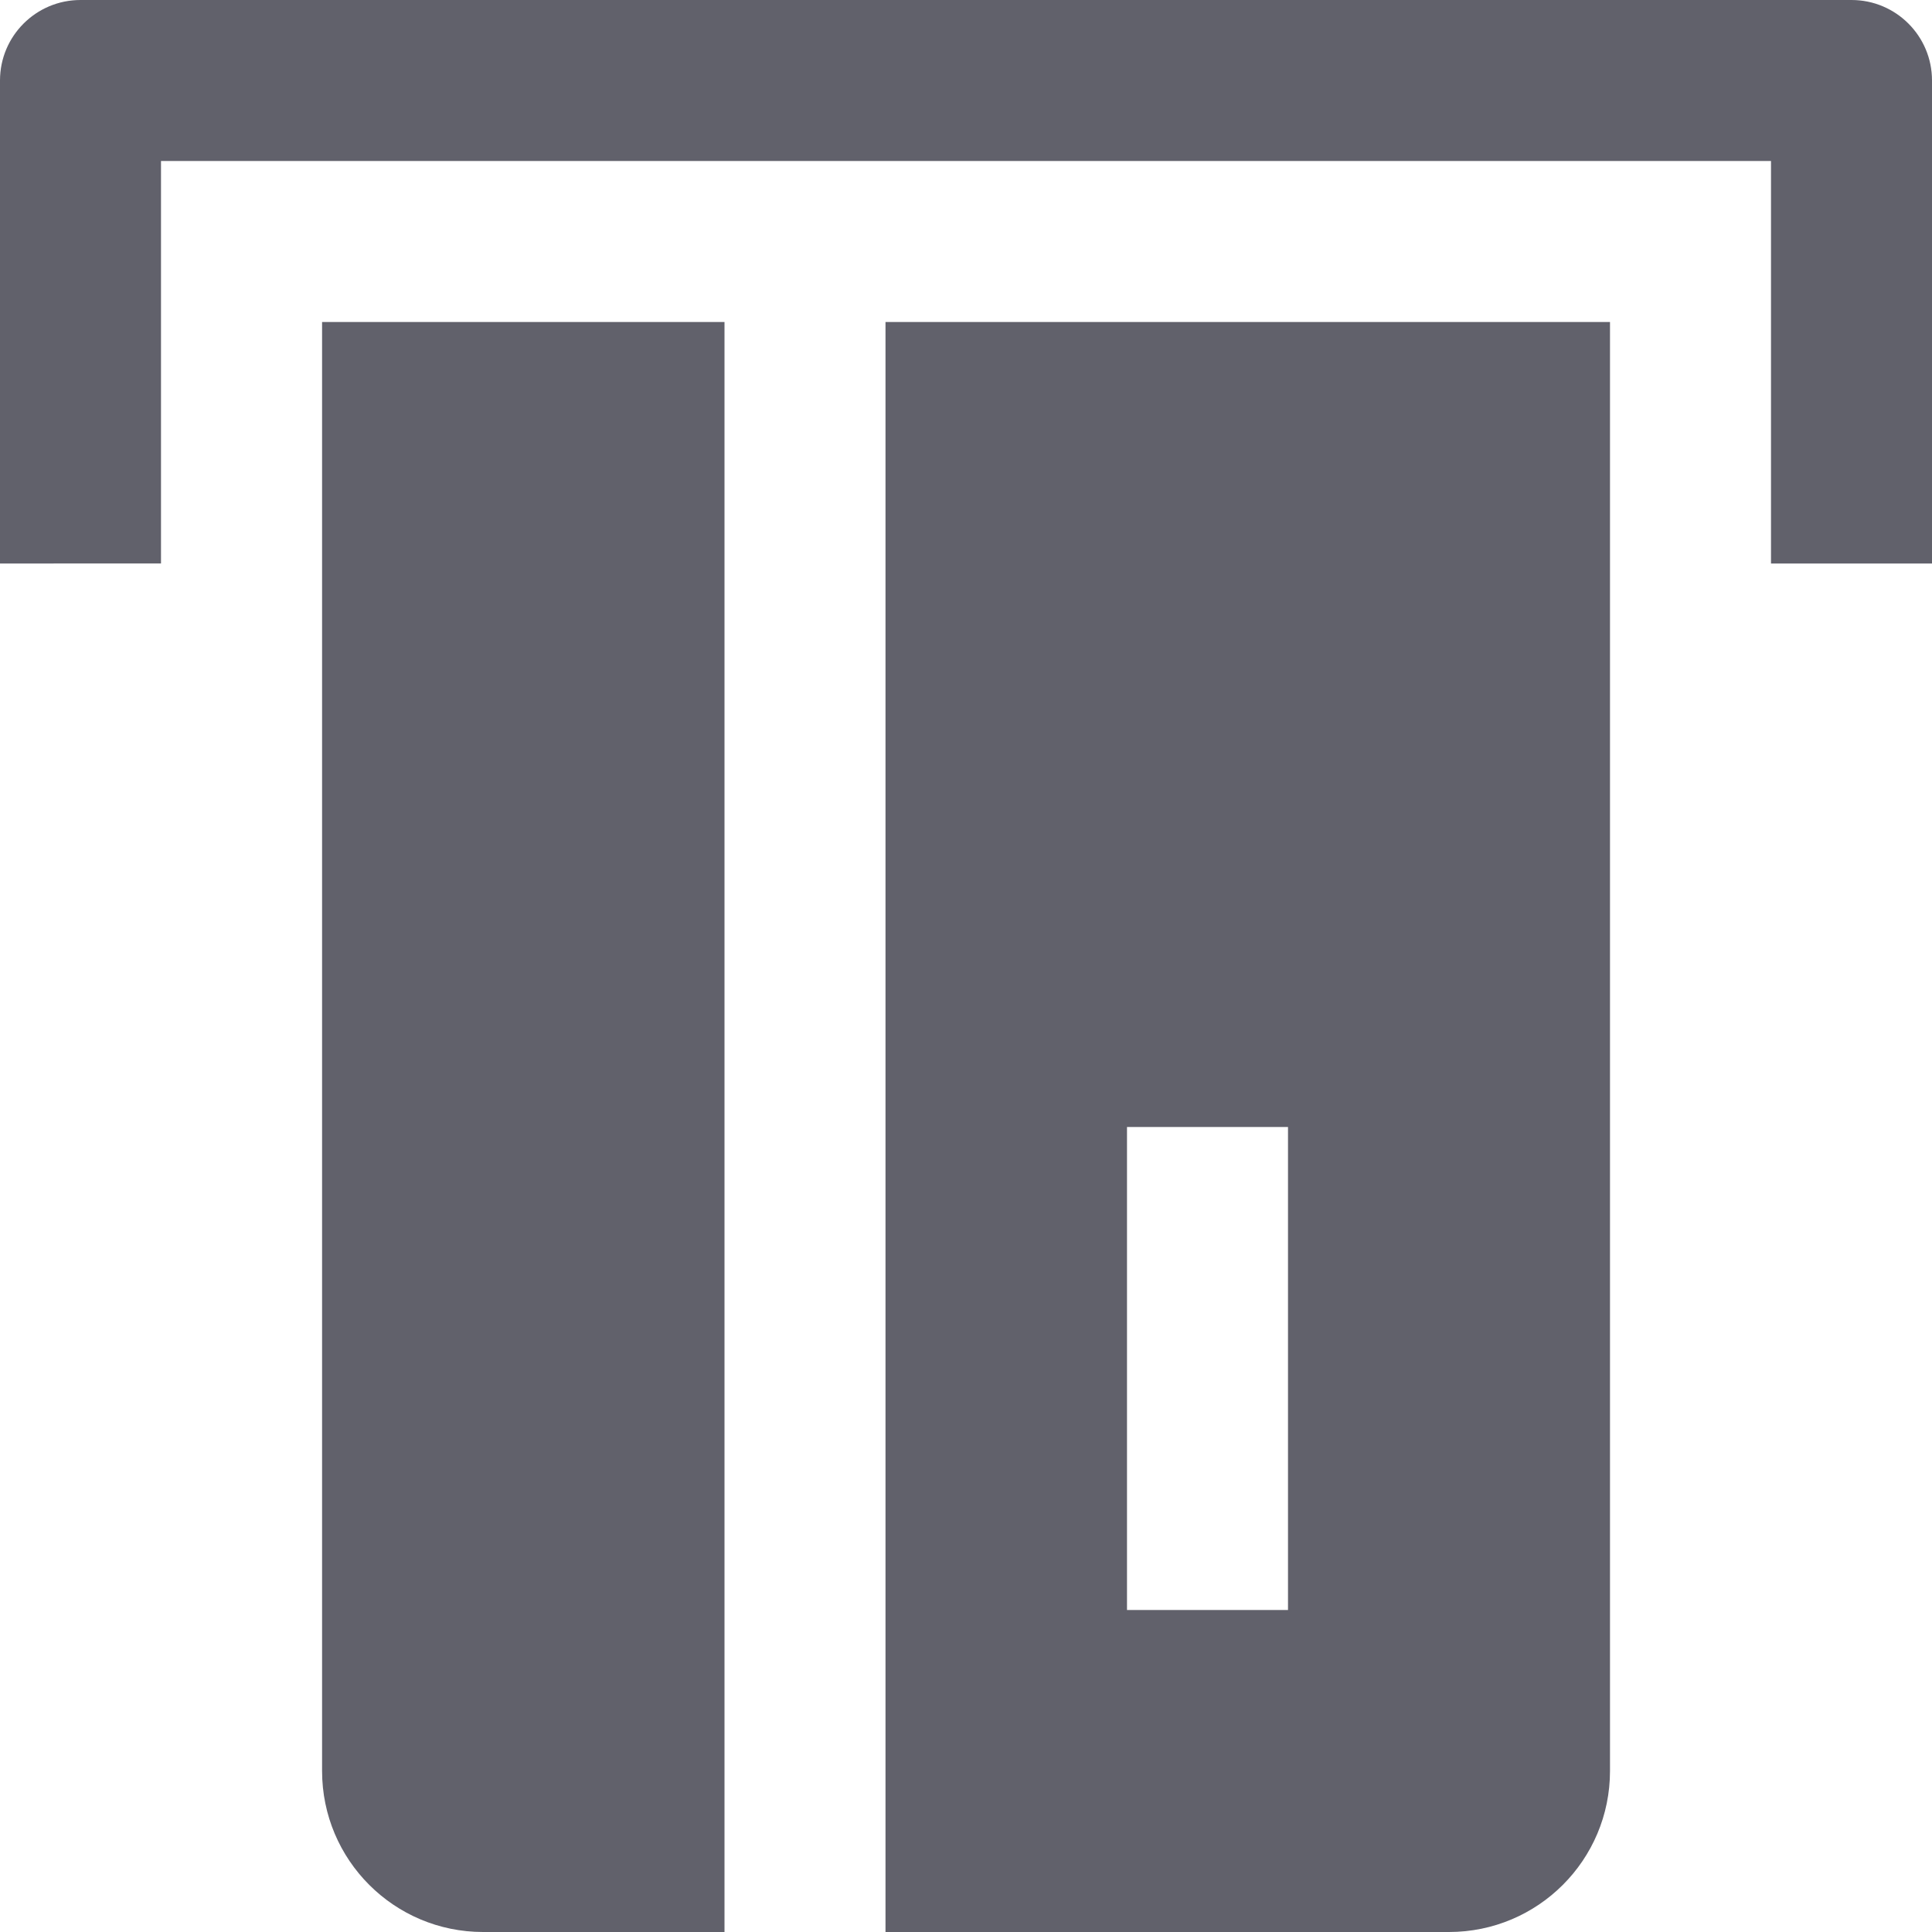 <svg xmlns="http://www.w3.org/2000/svg" height="24" width="24" viewBox="0 0 24 24"><path fill="#61616b" d="M11,24h7c1.105,0,2-0.895,2-2V4h-9V24z M16,14v6h-2v-6H16z"></path> <path fill="#61616b" d="M4.001,4v18c0,1.105,0.895,2,2,2H9V4H4.001z"></path> <path data-color="color-2" fill="#61616b" d="M24,7h-2V2H2v5H0V1c0-0.553,0.448-1,1-1h22c0.552,0,1,0.447,1,1V7z"></path></svg>